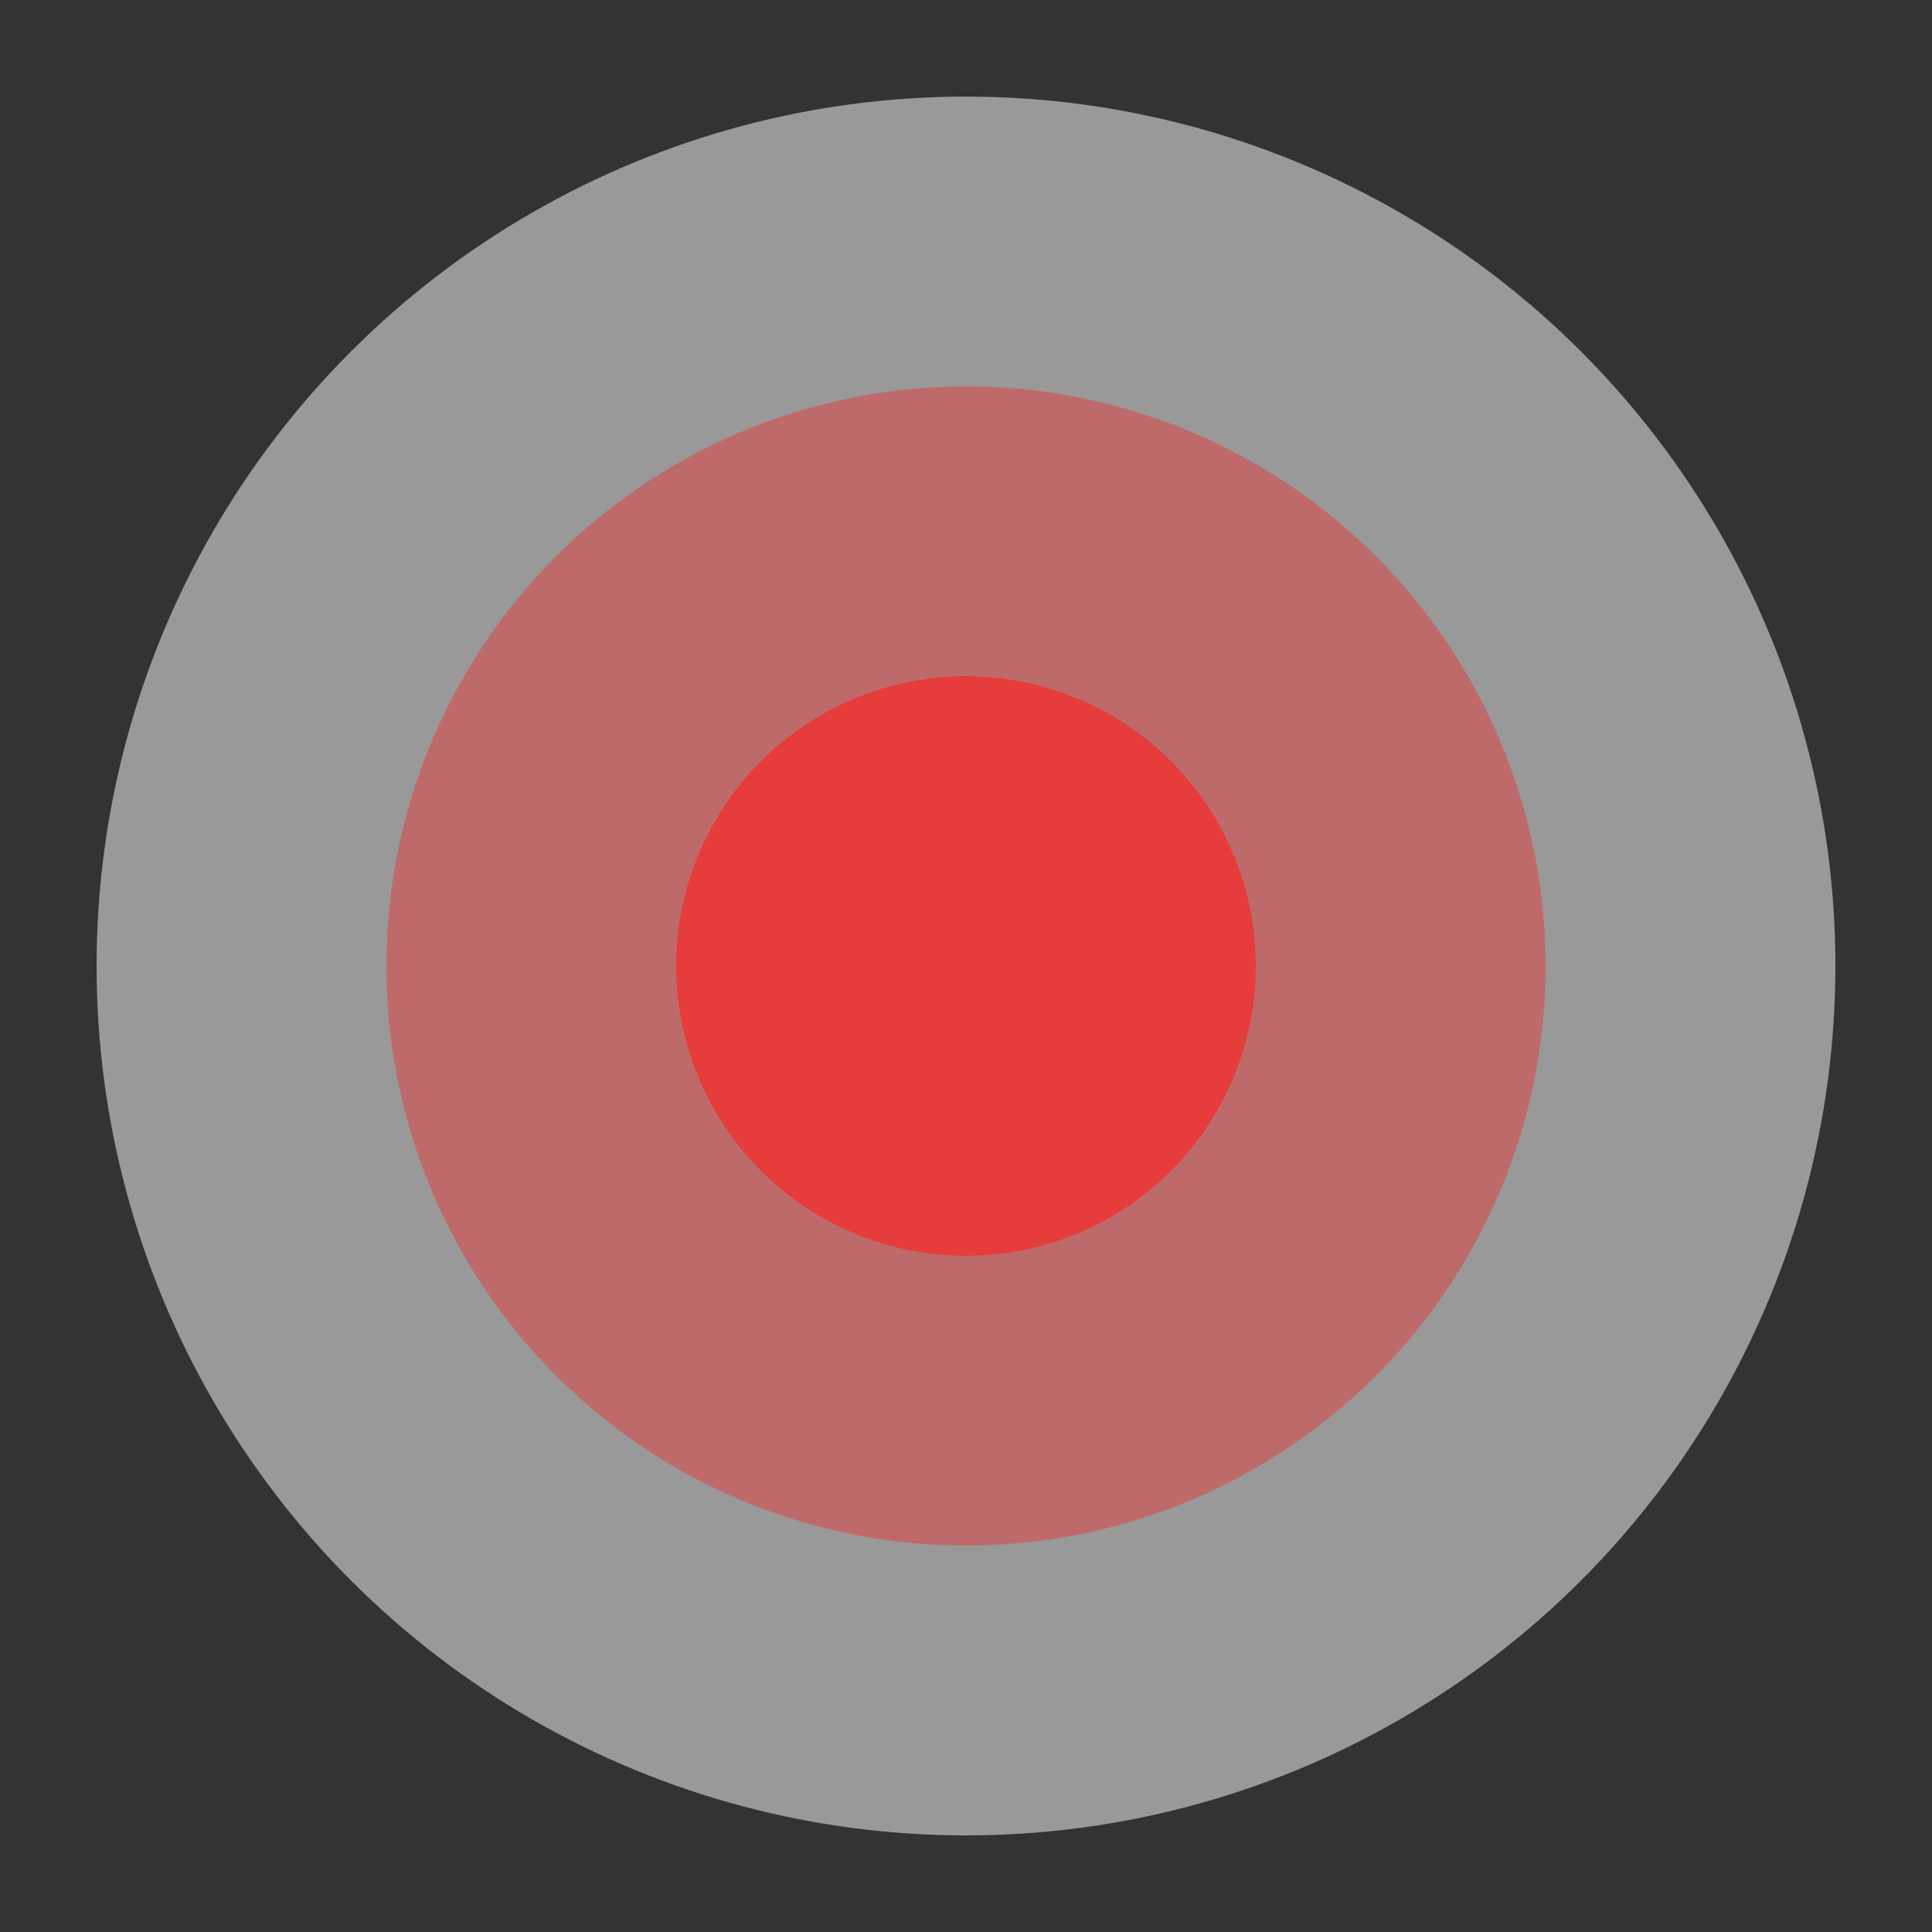 <svg id="svgDom" width="40" height="40" xmlns="http://www.w3.org/2000/svg">
      <rect width="100%" height="100%" fill="#333333" stroke="none"/>
      <circle cx="20" cy="20" r="18"  stroke-width="0" fill="#ffffff" fill-opacity="0.5">
        <animate attributeName="r" begin="0" from="12" to="18" dur="1.1s" repeatCount="indefinite"></animate>
  　　</circle>
      <circle cx="20" cy="20" r="12"  stroke-width="0" fill="#e63c3c" fill-opacity="0.5">
        <animate attributeName="r" begin="0" from="6" to="12" dur="1.1s" repeatCount="indefinite"></animate>
  　　</circle>
      <circle cx="20" cy="20" r="6"  stroke-width="0" fill="#e63c3c" fill-opacity="1">
      </circle>
</svg>